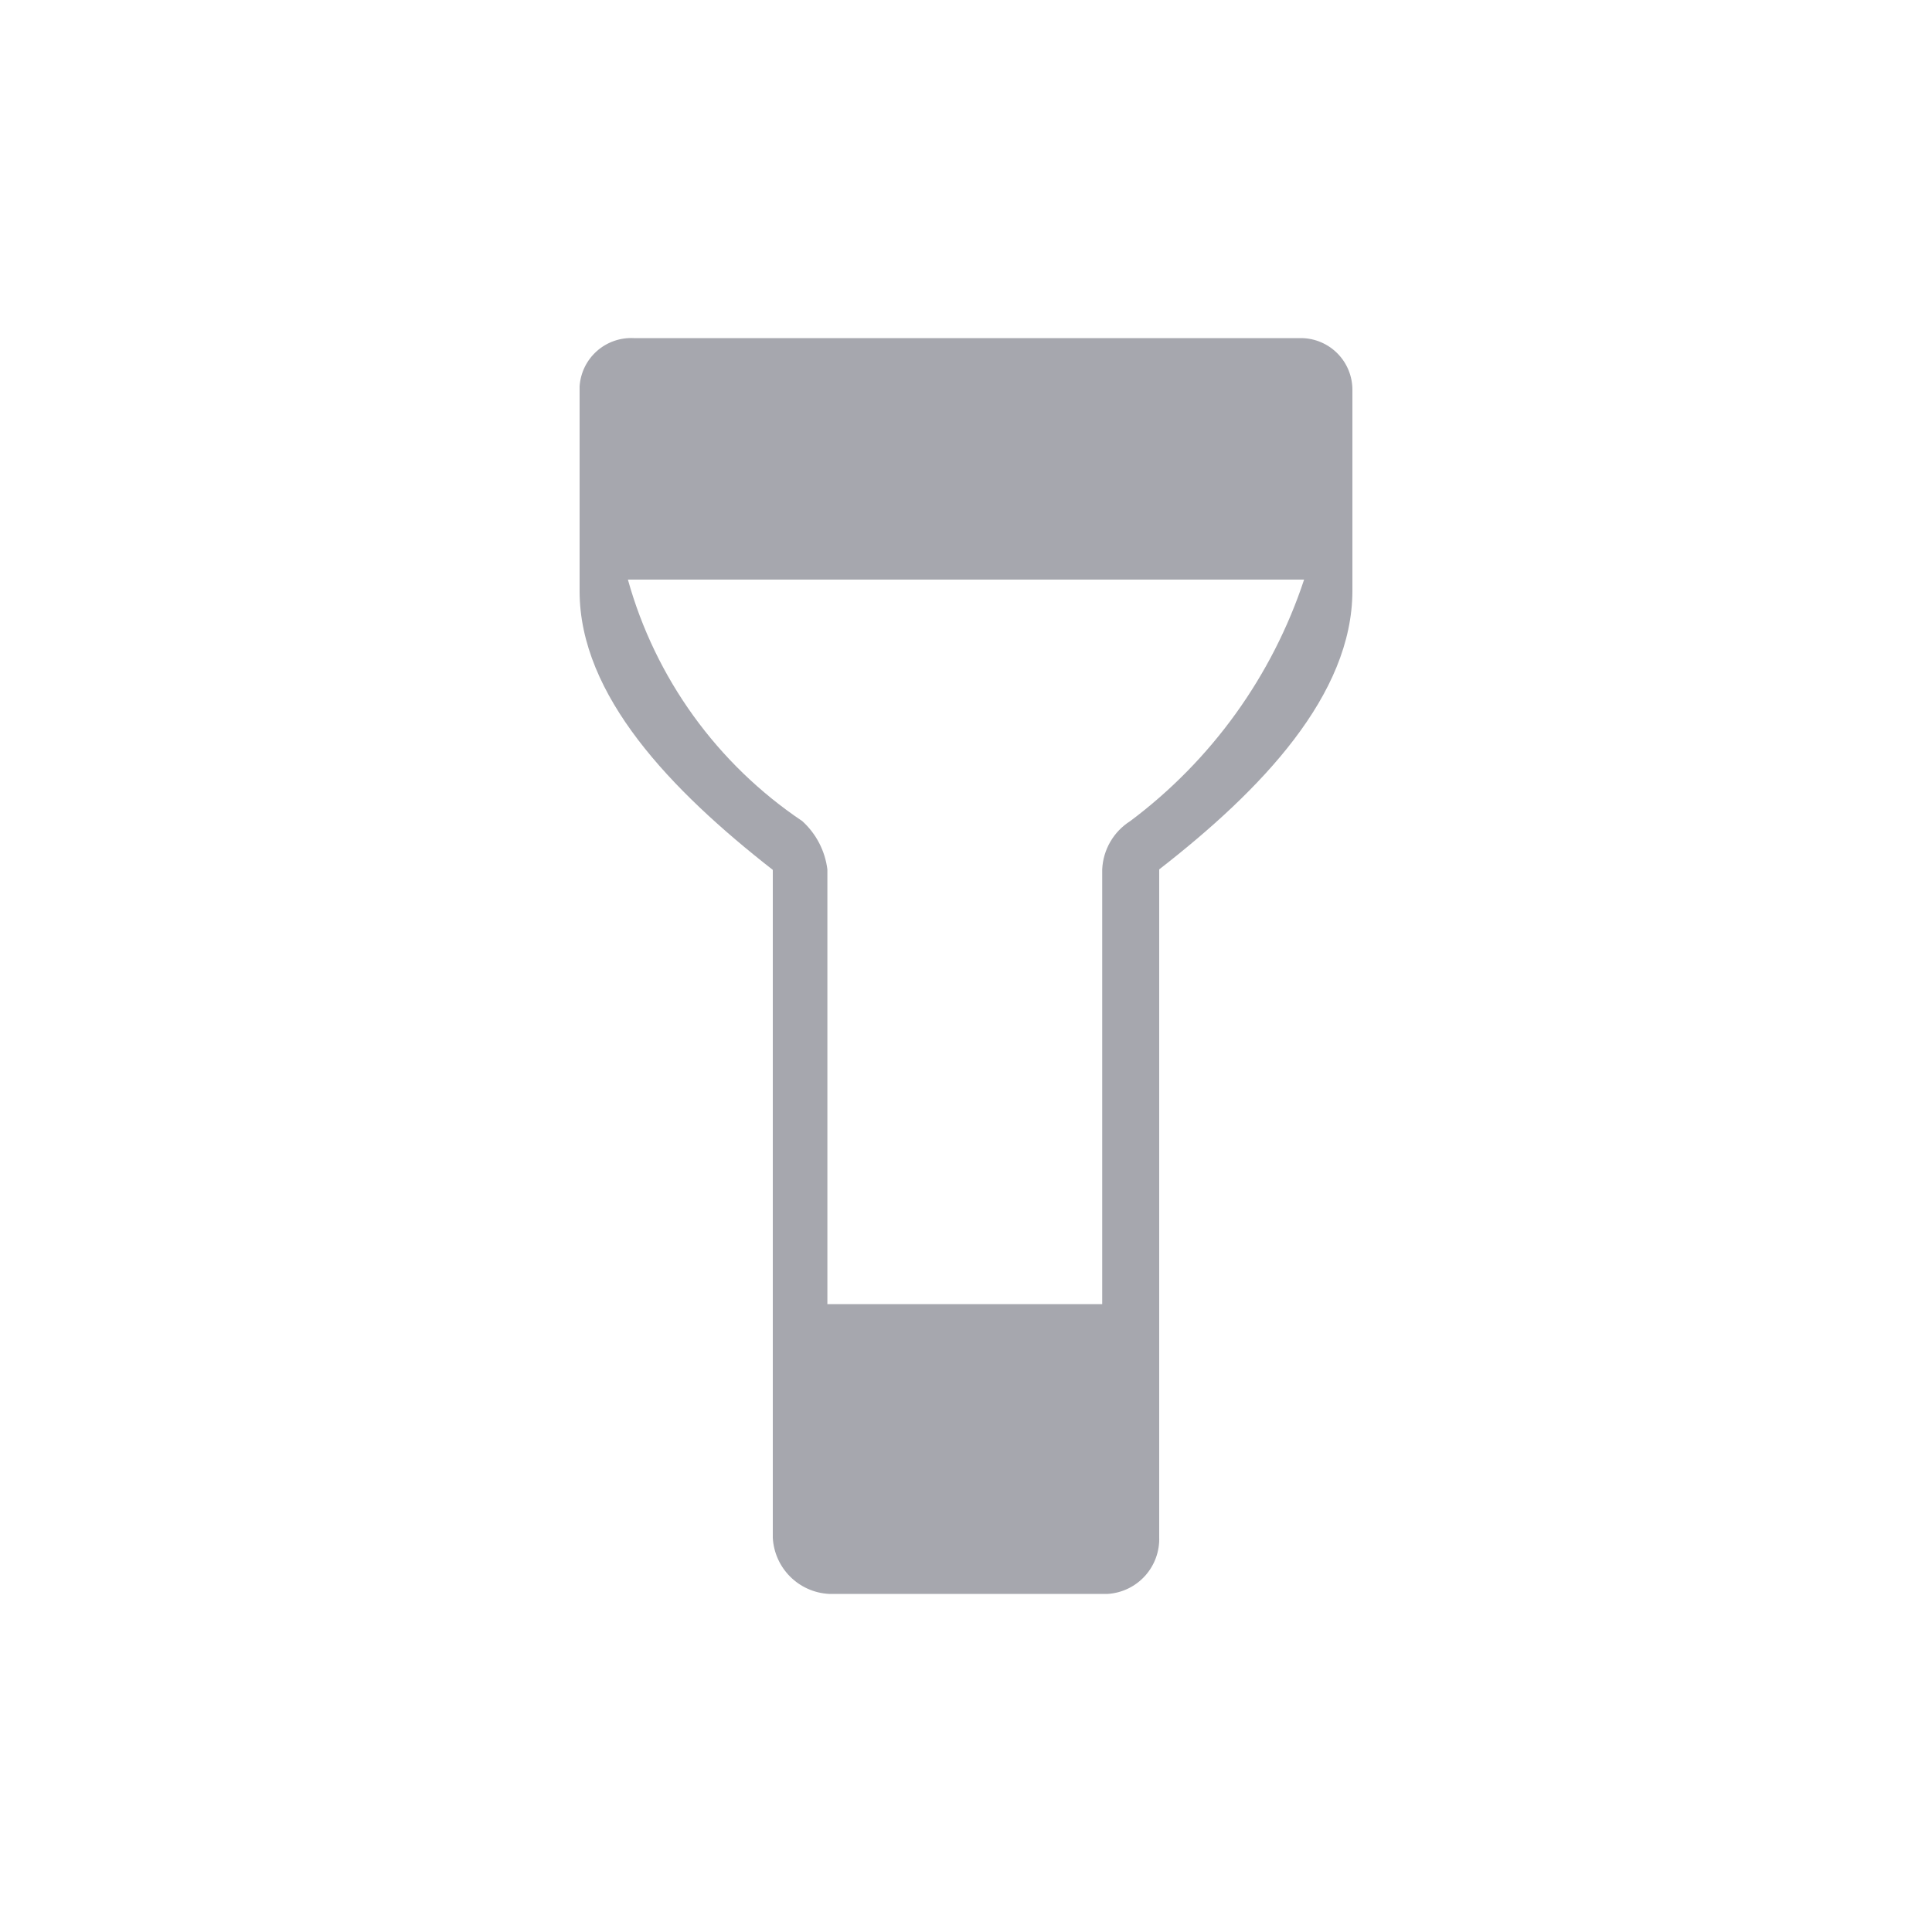 <svg id="Layer_1" data-name="Layer 1" xmlns="http://www.w3.org/2000/svg" xmlns:xlink="http://www.w3.org/1999/xlink" width="40" height="40" viewBox="0 0 40 40"><defs><clipPath id="clip-path"><path d="M27,11V8H13v3H27ZM23,32V28H17v4h6ZM12,12.24c0,2.16,1.9,4.13,4,5.77V31.84A1.23,1.23,0,0,0,17.16,33l5.78,0A1.14,1.14,0,0,0,24,31.82V18c2.11-1.64,4-3.61,4-5.77V8.08A1.07,1.07,0,0,0,26.95,7H13.12A1.07,1.07,0,0,0,12,8S12,12.24,12,12.24ZM22.82,18v9H17.13V18a1.62,1.62,0,0,0-.52-1A8.9,8.9,0,0,1,13,12H27a10.27,10.27,0,0,1-3.6,5A1.25,1.25,0,0,0,22.82,18Z" fill="none" clip-rule="evenodd"/></clipPath></defs><title>ic-flashlight-new</title><rect y="-0.13" width="40" height="40" fill="none"/><g clip-path="url(#clip-path)"><rect x="7" y="2" width="26" height="35.99" fill="#a6a7ae"/></g></svg>